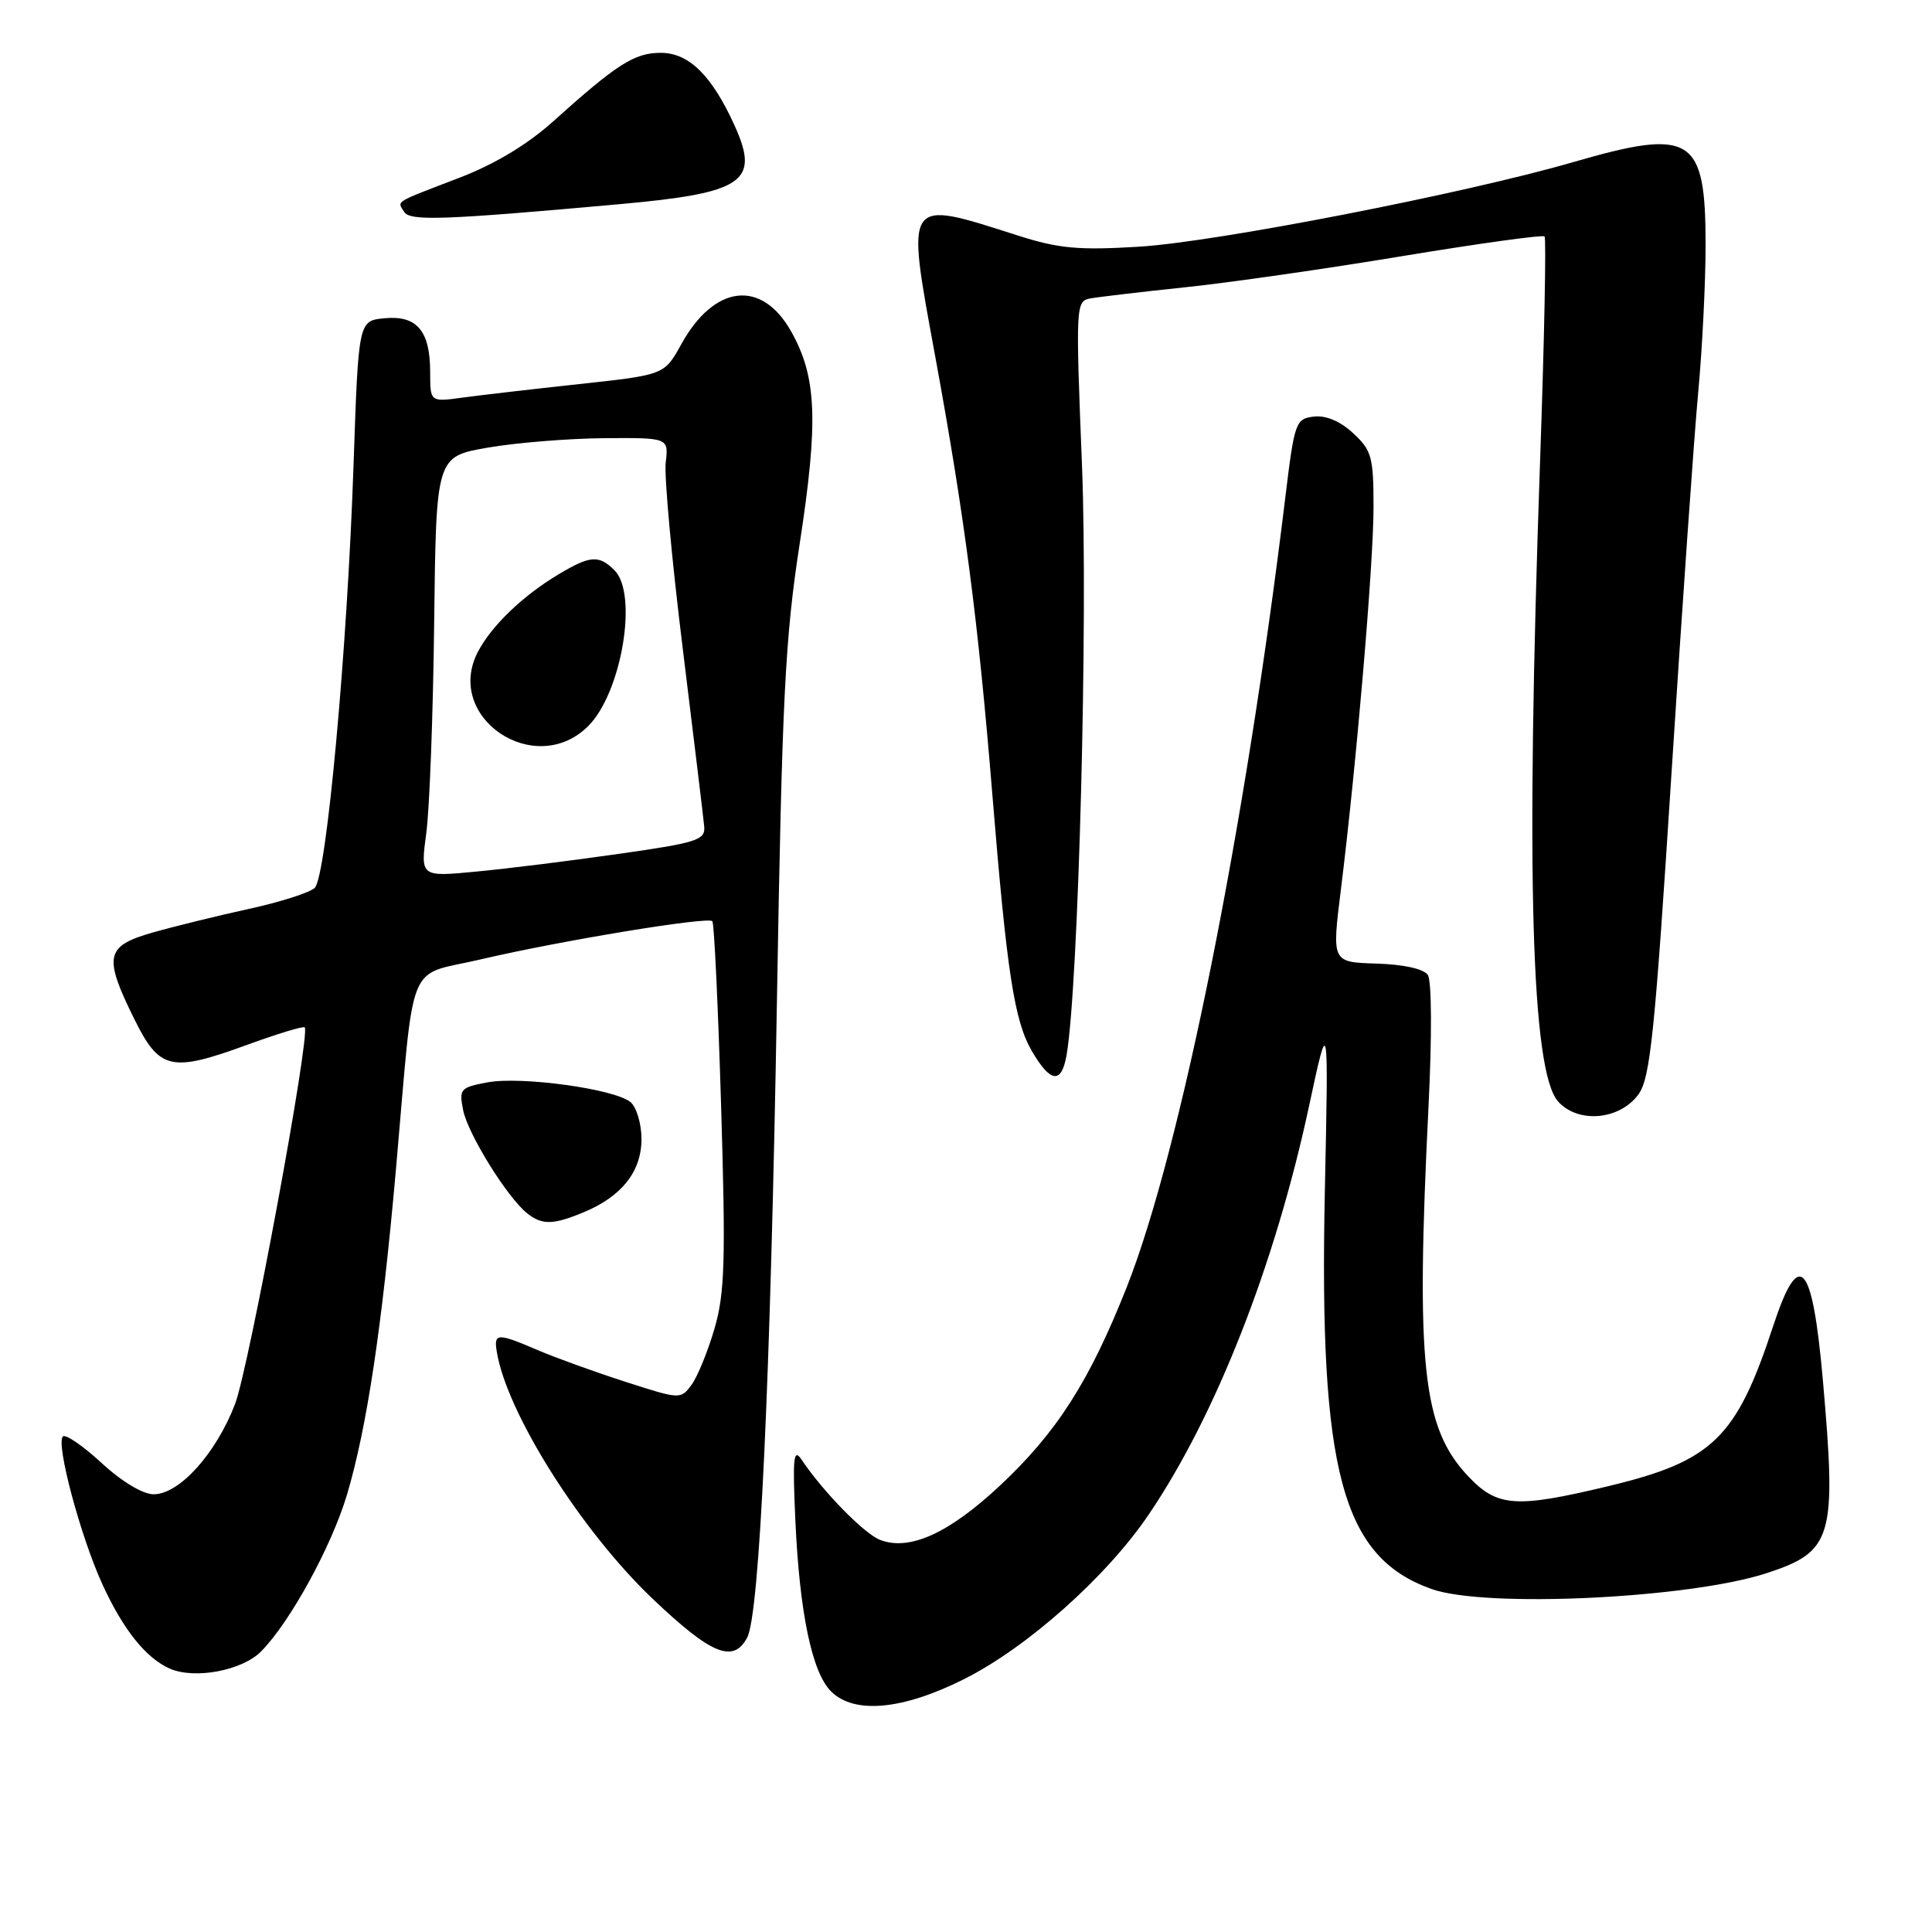 <?xml version="1.0" encoding="UTF-8" standalone="no"?>
<!DOCTYPE svg PUBLIC "-//W3C//DTD SVG 1.1//EN" "http://www.w3.org/Graphics/SVG/1.1/DTD/svg11.dtd" >
<svg xmlns="http://www.w3.org/2000/svg" xmlns:xlink="http://www.w3.org/1999/xlink" version="1.1" viewBox="0 0 256 256">
 <g >
 <path fill="currentColor"
d=" M 127.71 222.51 C 136.07 218.33 146.60 208.96 152.18 200.73 C 161.08 187.63 168.96 167.56 173.47 146.50 C 176.04 134.50 176.04 134.50 175.55 157.80 C 174.77 194.99 177.81 206.32 189.68 210.55 C 196.82 213.10 223.84 211.81 234.13 208.44 C 242.84 205.58 243.37 203.73 241.55 183.00 C 240.15 167.10 238.41 165.19 234.94 175.75 C 230.06 190.60 226.93 193.62 213.00 196.95 C 200.80 199.87 198.39 199.69 194.52 195.59 C 188.47 189.17 187.59 180.89 189.29 146.50 C 189.75 137.24 189.71 129.94 189.19 129.18 C 188.65 128.38 185.98 127.79 182.39 127.68 C 176.48 127.50 176.48 127.50 177.66 118.00 C 179.72 101.46 182.00 74.74 182.00 67.19 C 182.00 60.56 181.76 59.68 179.30 57.40 C 177.59 55.81 175.69 55.01 174.09 55.20 C 171.68 55.49 171.52 55.92 170.30 66.00 C 164.97 109.96 156.44 152.44 149.32 170.50 C 144.38 183.00 140.05 189.78 132.51 196.84 C 125.74 203.17 120.54 205.54 116.63 204.05 C 114.54 203.26 109.02 197.62 106.22 193.42 C 105.14 191.81 105.01 193.13 105.39 201.50 C 105.95 213.72 107.59 221.59 110.11 224.11 C 113.17 227.17 119.56 226.59 127.71 222.51 Z  M 34.60 218.82 C 38.46 214.91 43.95 204.87 45.99 198.01 C 48.61 189.19 50.61 175.91 52.46 155.00 C 55.00 126.24 53.68 129.48 63.80 127.10 C 74.22 124.66 93.77 121.43 94.39 122.06 C 94.63 122.30 95.15 133.31 95.55 146.53 C 96.17 167.04 96.04 171.35 94.68 176.03 C 93.80 179.04 92.44 182.39 91.64 183.48 C 90.20 185.44 90.14 185.44 82.89 183.10 C 78.87 181.81 73.65 179.92 71.28 178.91 C 65.91 176.60 65.42 176.62 65.82 179.07 C 67.11 187.17 77.01 202.86 86.53 211.90 C 94.26 219.24 97.16 220.43 99.00 217.00 C 100.65 213.92 102.09 183.06 102.95 132.50 C 103.63 92.43 104.02 84.63 105.97 72.00 C 108.46 55.81 108.23 49.96 104.84 43.93 C 100.92 36.96 94.65 37.69 90.27 45.62 C 88.03 49.67 88.03 49.67 76.77 50.89 C 70.57 51.56 63.59 52.37 61.25 52.69 C 57.00 53.27 57.00 53.27 57.00 49.33 C 57.00 43.84 55.25 41.76 50.96 42.17 C 47.50 42.50 47.50 42.50 46.85 61.50 C 46.02 86.08 43.26 116.16 41.70 117.65 C 41.04 118.28 37.12 119.53 33.00 120.43 C 28.88 121.33 23.14 122.74 20.25 123.56 C 13.97 125.35 13.68 126.70 17.78 135.00 C 21.13 141.78 22.64 142.13 32.68 138.47 C 36.76 136.98 40.22 135.93 40.38 136.13 C 41.15 137.15 32.98 181.25 31.14 186.06 C 28.61 192.63 23.76 198.00 20.36 198.00 C 18.93 198.00 16.13 196.32 13.46 193.85 C 10.98 191.57 8.68 189.99 8.33 190.34 C 7.38 191.29 10.67 203.59 13.56 209.91 C 16.32 215.94 19.33 219.70 22.50 221.10 C 25.80 222.55 32.09 221.36 34.60 218.82 Z  M 77.39 160.61 C 82.40 158.52 85.00 155.21 85.00 150.93 C 85.00 148.90 84.34 146.70 83.54 146.03 C 81.44 144.29 69.05 142.58 64.58 143.42 C 61.00 144.09 60.81 144.30 61.37 147.11 C 62.00 150.25 67.19 158.63 69.83 160.75 C 71.82 162.35 73.29 162.32 77.39 160.61 Z  M 217.11 145.00 C 218.67 142.85 219.28 136.91 221.48 102.50 C 222.89 80.50 224.48 57.78 225.02 52.00 C 225.56 46.22 226.00 37.44 226.00 32.47 C 226.00 18.05 224.19 16.92 208.39 21.50 C 194.04 25.66 161.12 32.07 150.91 32.69 C 142.91 33.18 140.27 32.93 134.91 31.22 C 119.78 26.39 120.03 26.02 123.91 47.16 C 127.82 68.48 129.62 82.29 131.51 105.50 C 133.42 128.88 134.41 135.30 136.72 139.26 C 139.20 143.51 140.66 143.68 141.33 139.79 C 142.91 130.60 144.18 82.00 143.37 61.71 C 142.52 40.35 142.54 39.90 144.50 39.54 C 145.60 39.34 151.22 38.68 157.00 38.07 C 162.78 37.47 175.76 35.61 185.86 33.93 C 195.97 32.26 204.42 31.09 204.66 31.33 C 204.90 31.57 204.63 45.20 204.05 61.63 C 202.16 116.04 202.91 142.03 206.47 145.97 C 209.13 148.91 214.64 148.41 217.11 145.00 Z  M 82.03 27.06 C 98.51 25.58 100.70 24.11 97.38 16.73 C 94.35 10.02 91.30 7.00 87.55 7.00 C 84.07 7.00 81.75 8.48 73.28 16.10 C 69.86 19.17 65.54 21.77 60.78 23.59 C 52.07 26.93 52.63 26.59 53.55 28.07 C 54.31 29.32 58.73 29.16 82.03 27.06 Z  M 56.49 110.35 C 56.92 107.13 57.39 94.60 57.53 82.50 C 57.79 60.50 57.79 60.50 64.65 59.31 C 68.42 58.66 75.35 58.10 80.05 58.06 C 88.60 58.00 88.60 58.00 88.21 61.29 C 88.00 63.10 89.02 74.24 90.48 86.04 C 91.93 97.84 93.21 108.40 93.31 109.50 C 93.48 111.31 92.41 111.66 82.00 113.14 C 75.67 114.05 67.17 115.11 63.10 115.49 C 55.70 116.20 55.70 116.20 56.49 110.35 Z  M 77.95 96.20 C 82.37 91.78 84.57 78.72 81.43 75.57 C 79.36 73.51 78.20 73.59 74.00 76.11 C 69.25 78.95 65.13 82.92 63.33 86.36 C 58.78 95.07 70.91 103.24 77.95 96.20 Z "/>
</g>
</svg>